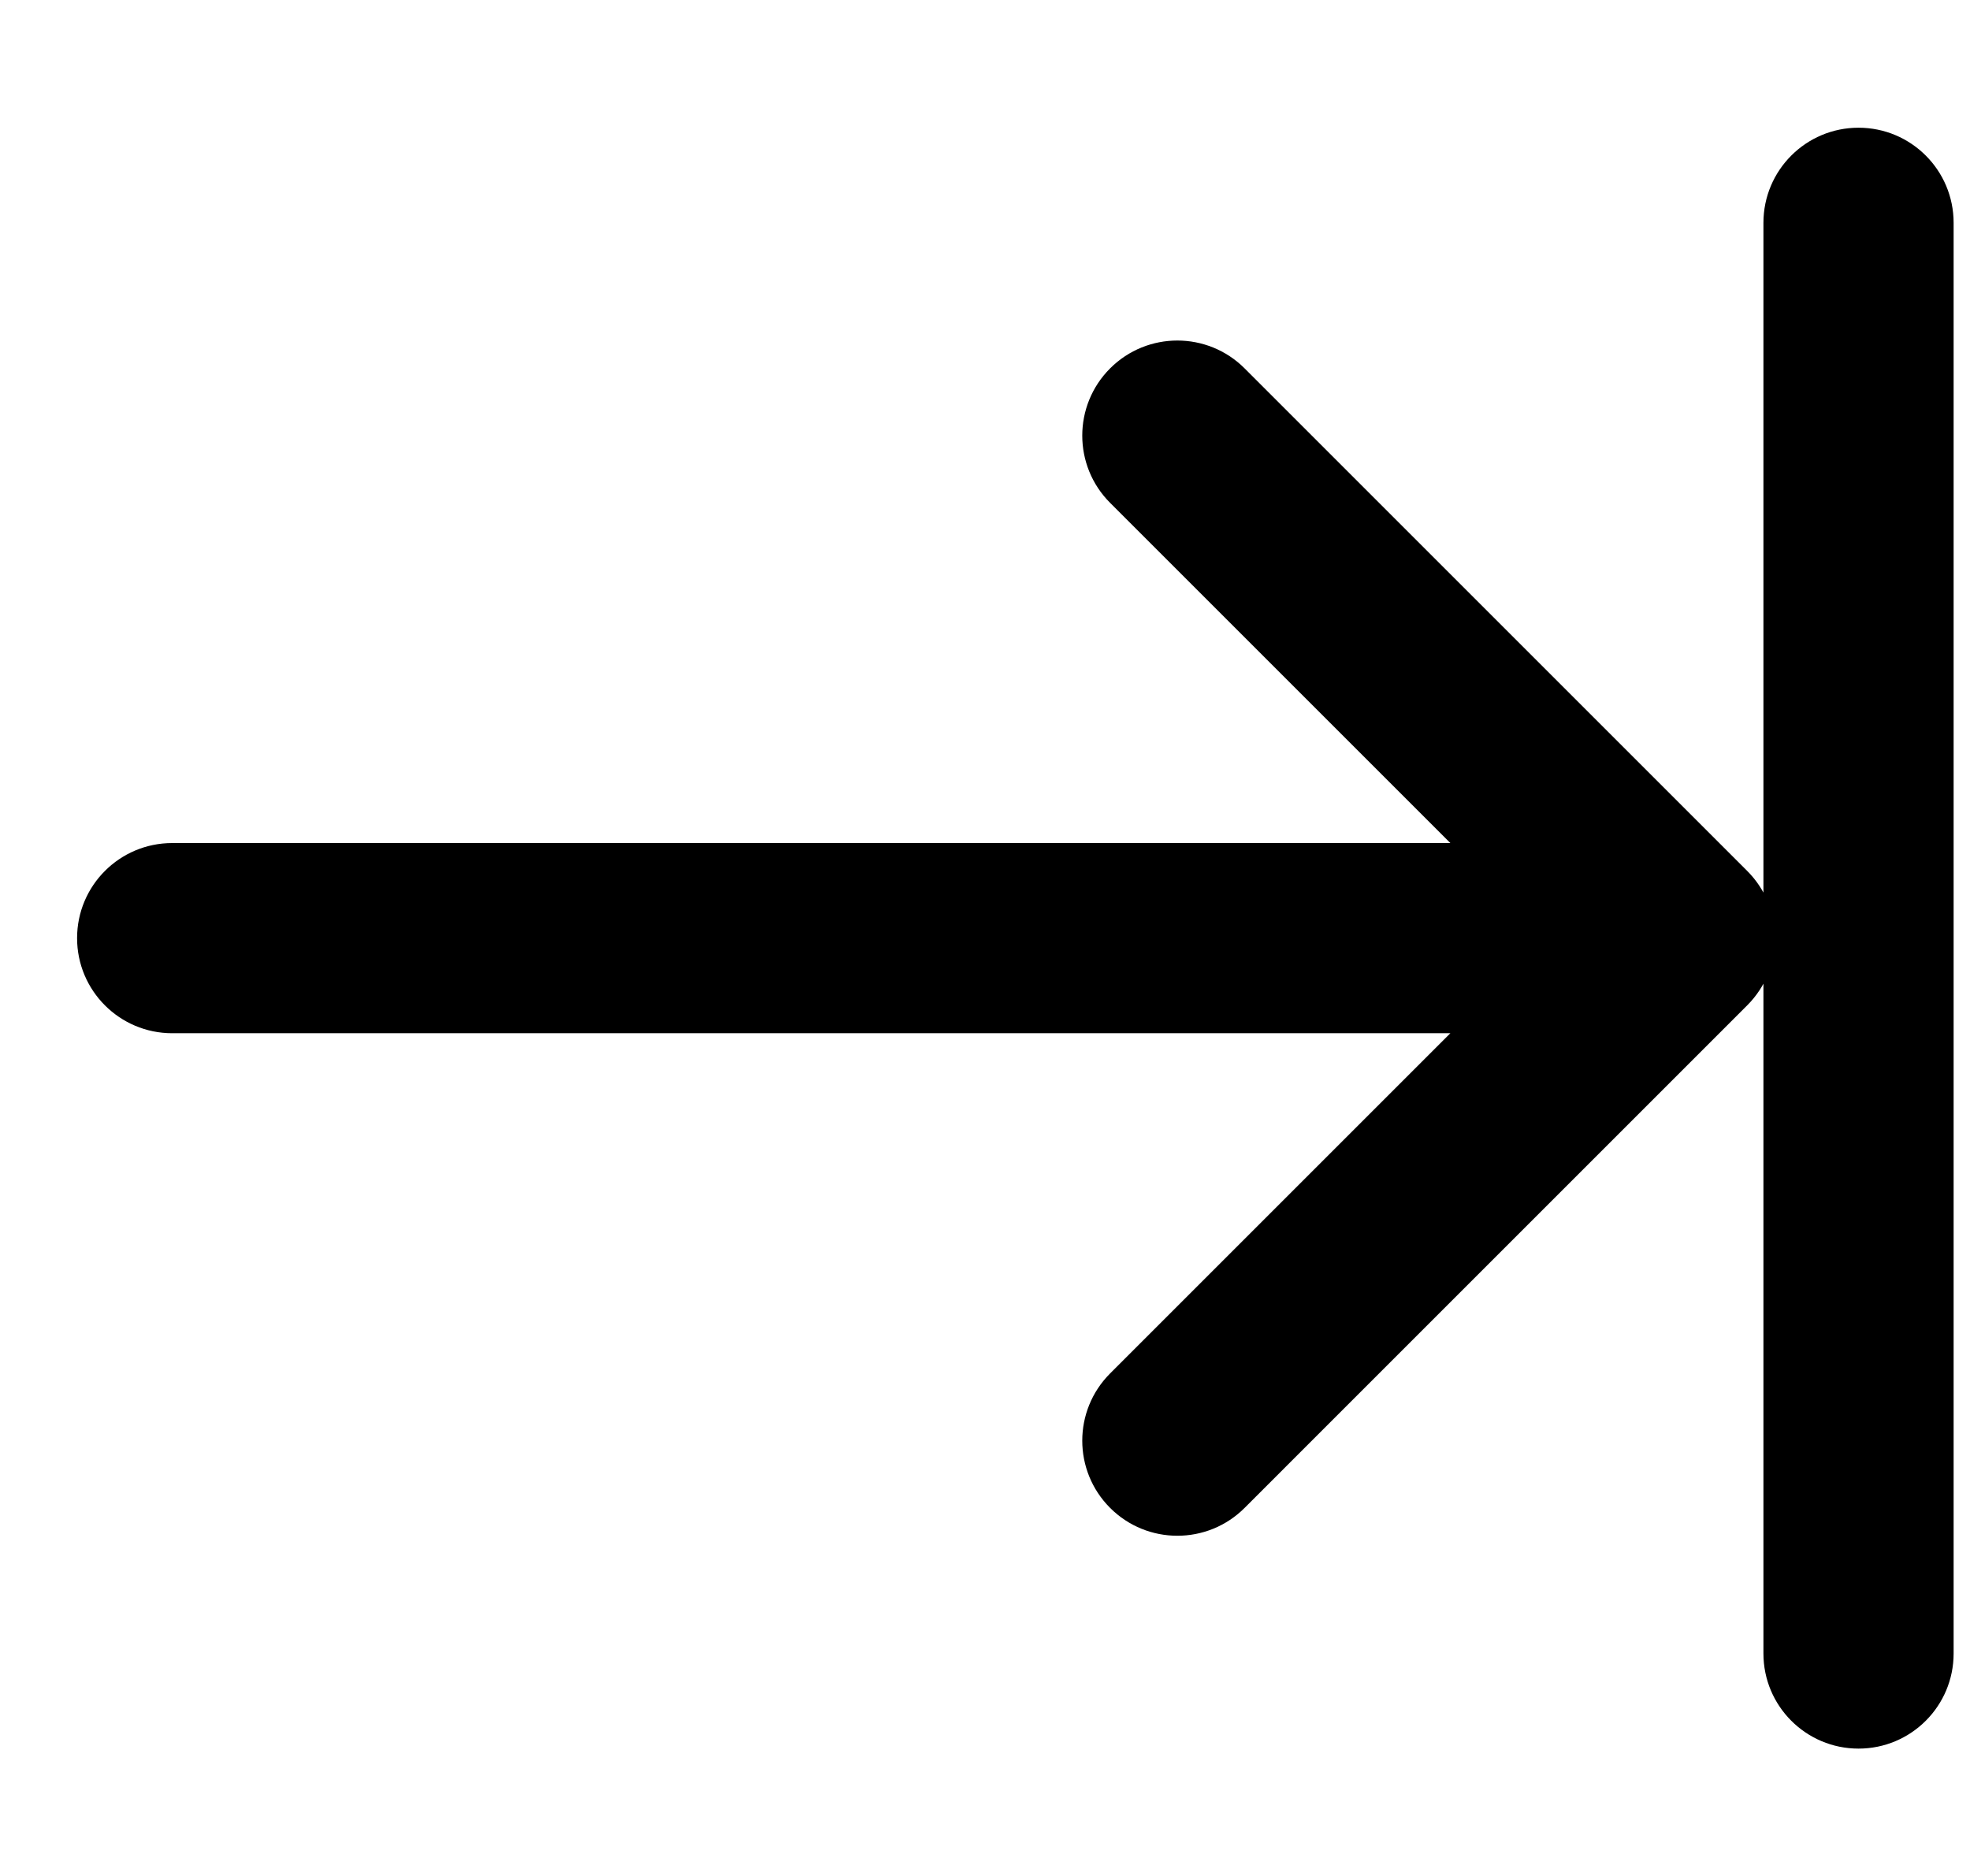 <svg fill="currentColor" xmlns="http://www.w3.org/2000/svg" viewBox="0 0 1075 1024" class="icon" data-testid="base-icon-svg" style="display: inline-flex;"><path xmlns="http://www.w3.org/2000/svg" d="M605.773 822.943c-20.265-20.265-20.265-53.12 0-73.385l185.672-185.672H93.956c-28.66 0-51.893-23.235-51.893-51.893 0-28.66 23.233-51.893 51.893-51.893h697.489L605.773 274.431c-20.265-20.265-20.265-53.123 0-73.388s53.125-20.265 73.39 0l274.253 274.256c20.27 20.265 20.27 53.121 0 73.385L679.163 822.942c-20.265 20.265-53.125 20.265-73.39 0zM1014.17 69.7c28.662 0 51.891 23.233 51.891 51.893v780.823c0 28.657-23.229 51.891-51.891 51.891s-51.891-23.235-51.891-51.891V121.593c0-28.66 23.229-51.893 51.891-51.893z" style=""></path></svg>